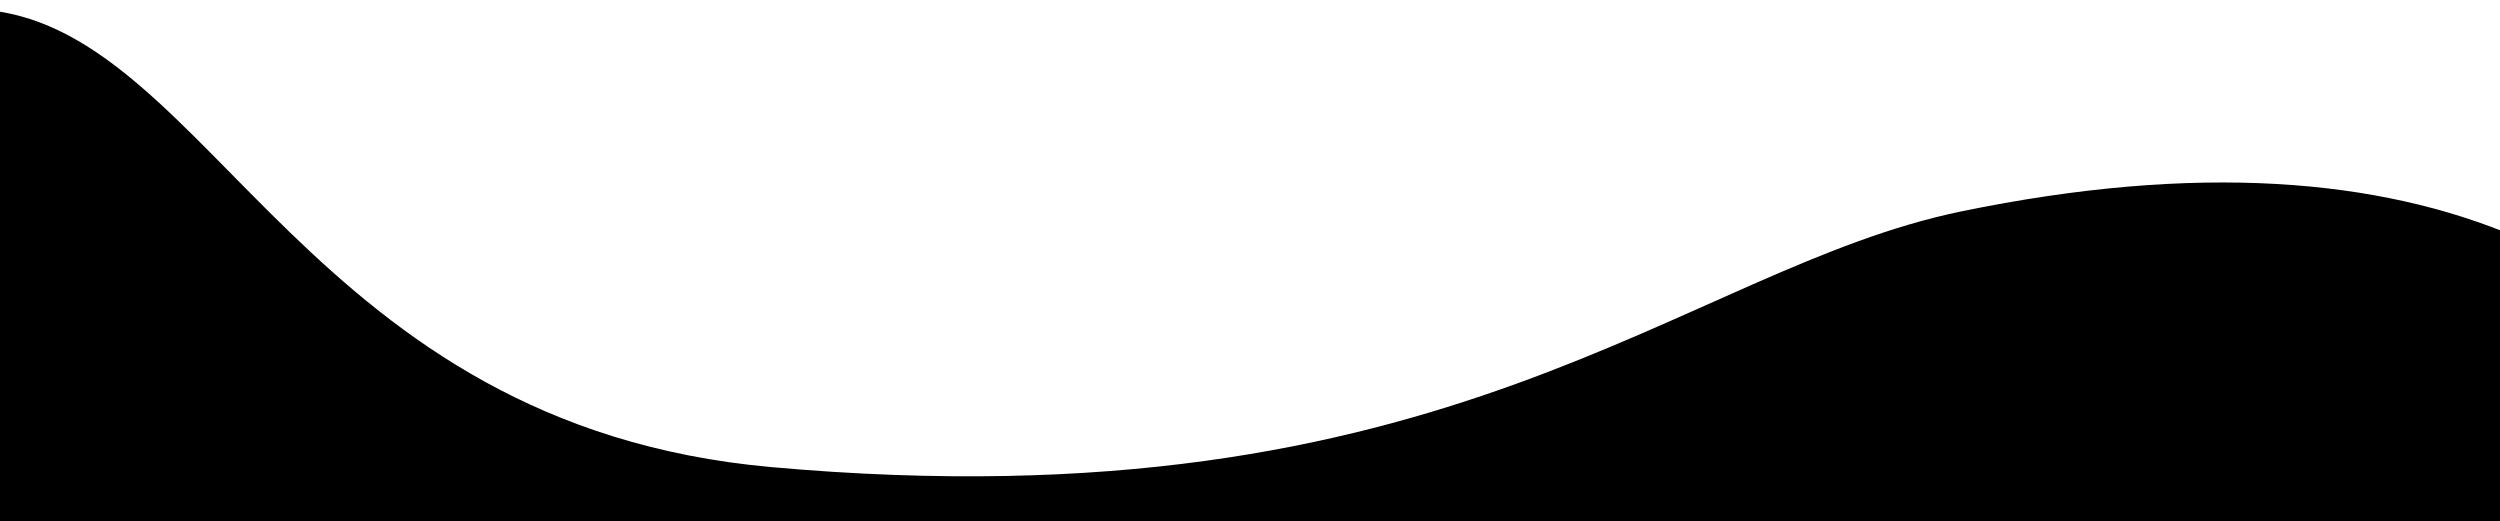 <svg width="123.02" height="25.658" version="1.1" viewBox=".5 -.5 121.79 25.4" xmlns="http://www.w3.org/2000/svg"><path id="Shape" d="m0 0v25.658h123.02v-14.646c-6.617-2.795-15.412-3.603-26.987-1.211-13.593 2.808-24.852 15.419-57.947 12.455-22.628-2.026-27.254-21.063-38.09-22.255z"/></svg>
